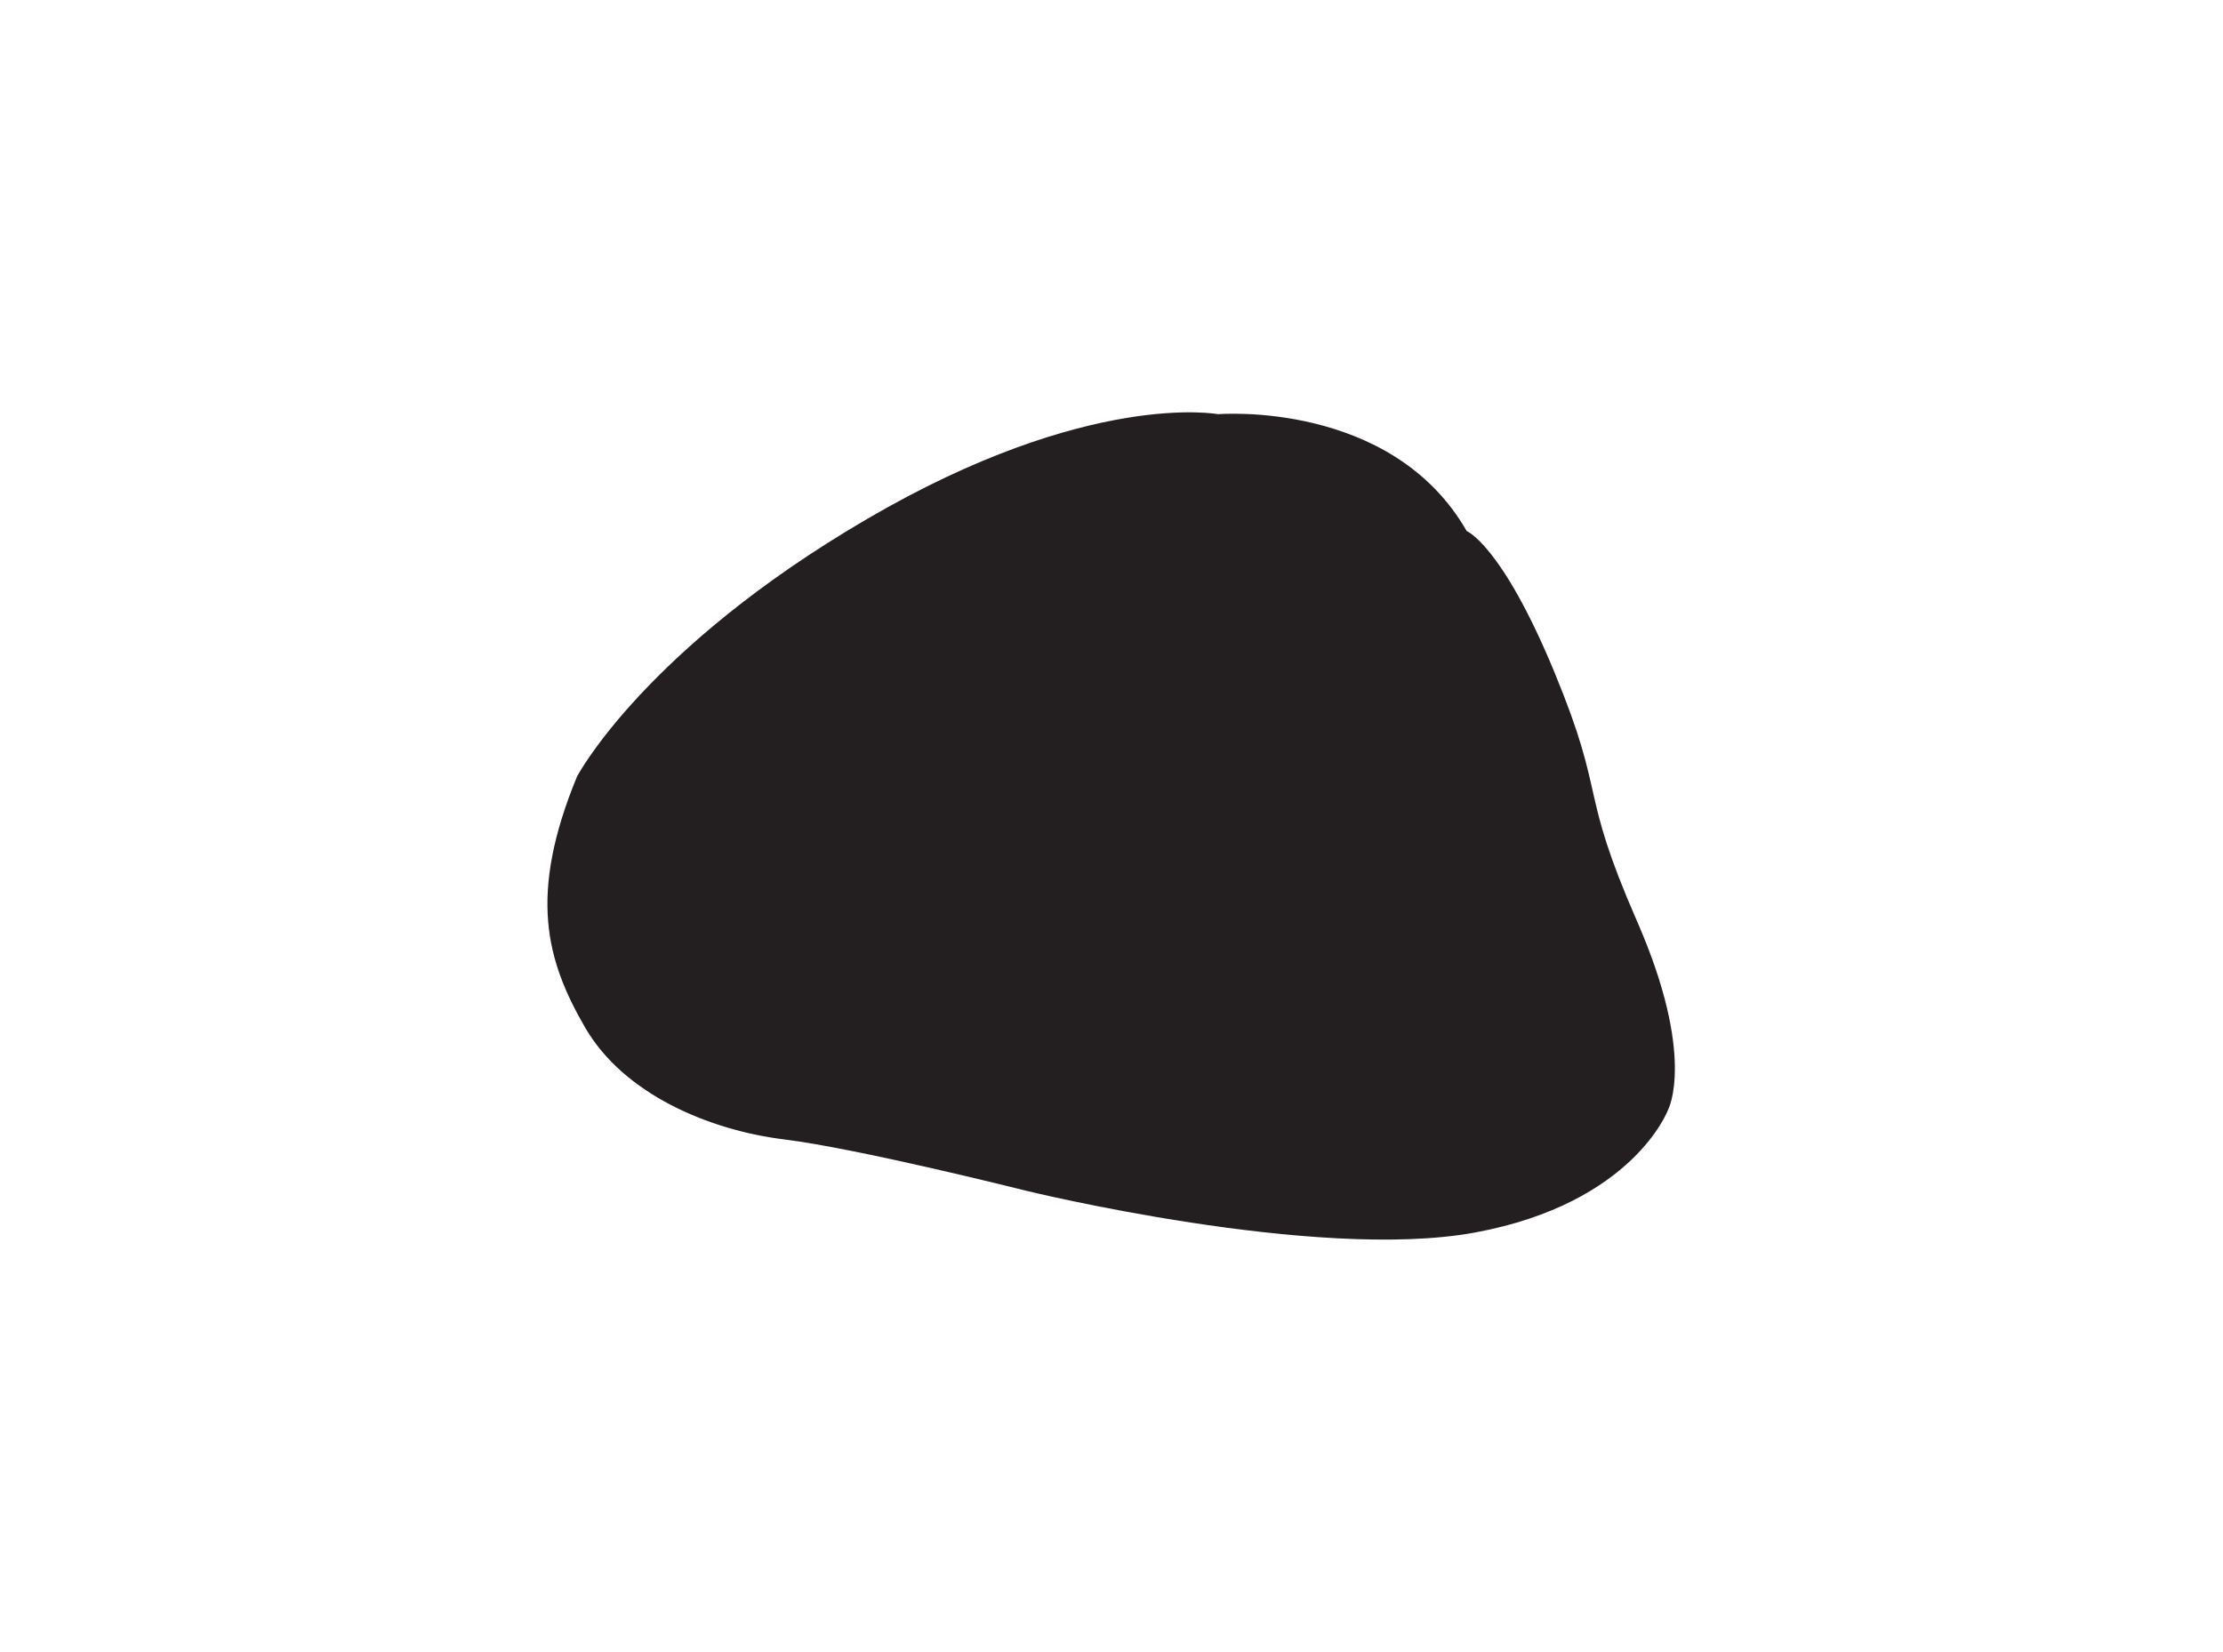<?xml version="1.0" encoding="UTF-8"?>
<svg id="CowSpot1" xmlns="http://www.w3.org/2000/svg" viewBox="0 0 55.17 41">
  <defs>
    <style>
      .cls-1 {
        fill: #231f20;
      }
    </style>
  </defs>
  <path class="cls-1" d="M14.34,19.24s1.68-3.15,7.18-6.36,8.71-2.6,8.71-2.6c0,0,4.3-.36,6.17,2.9,0,0,.87,.34,2.18,3.51s.58,2.82,2.05,6.18,.77,4.67,.77,4.67c0,0-.85,2.32-4.79,3.05s-11.16-1.04-11.16-1.04c0,0-4.13-1.04-5.99-1.27s-3.98-1.12-4.94-2.78-1.42-3.28-.19-6.25Z"/>
</svg>